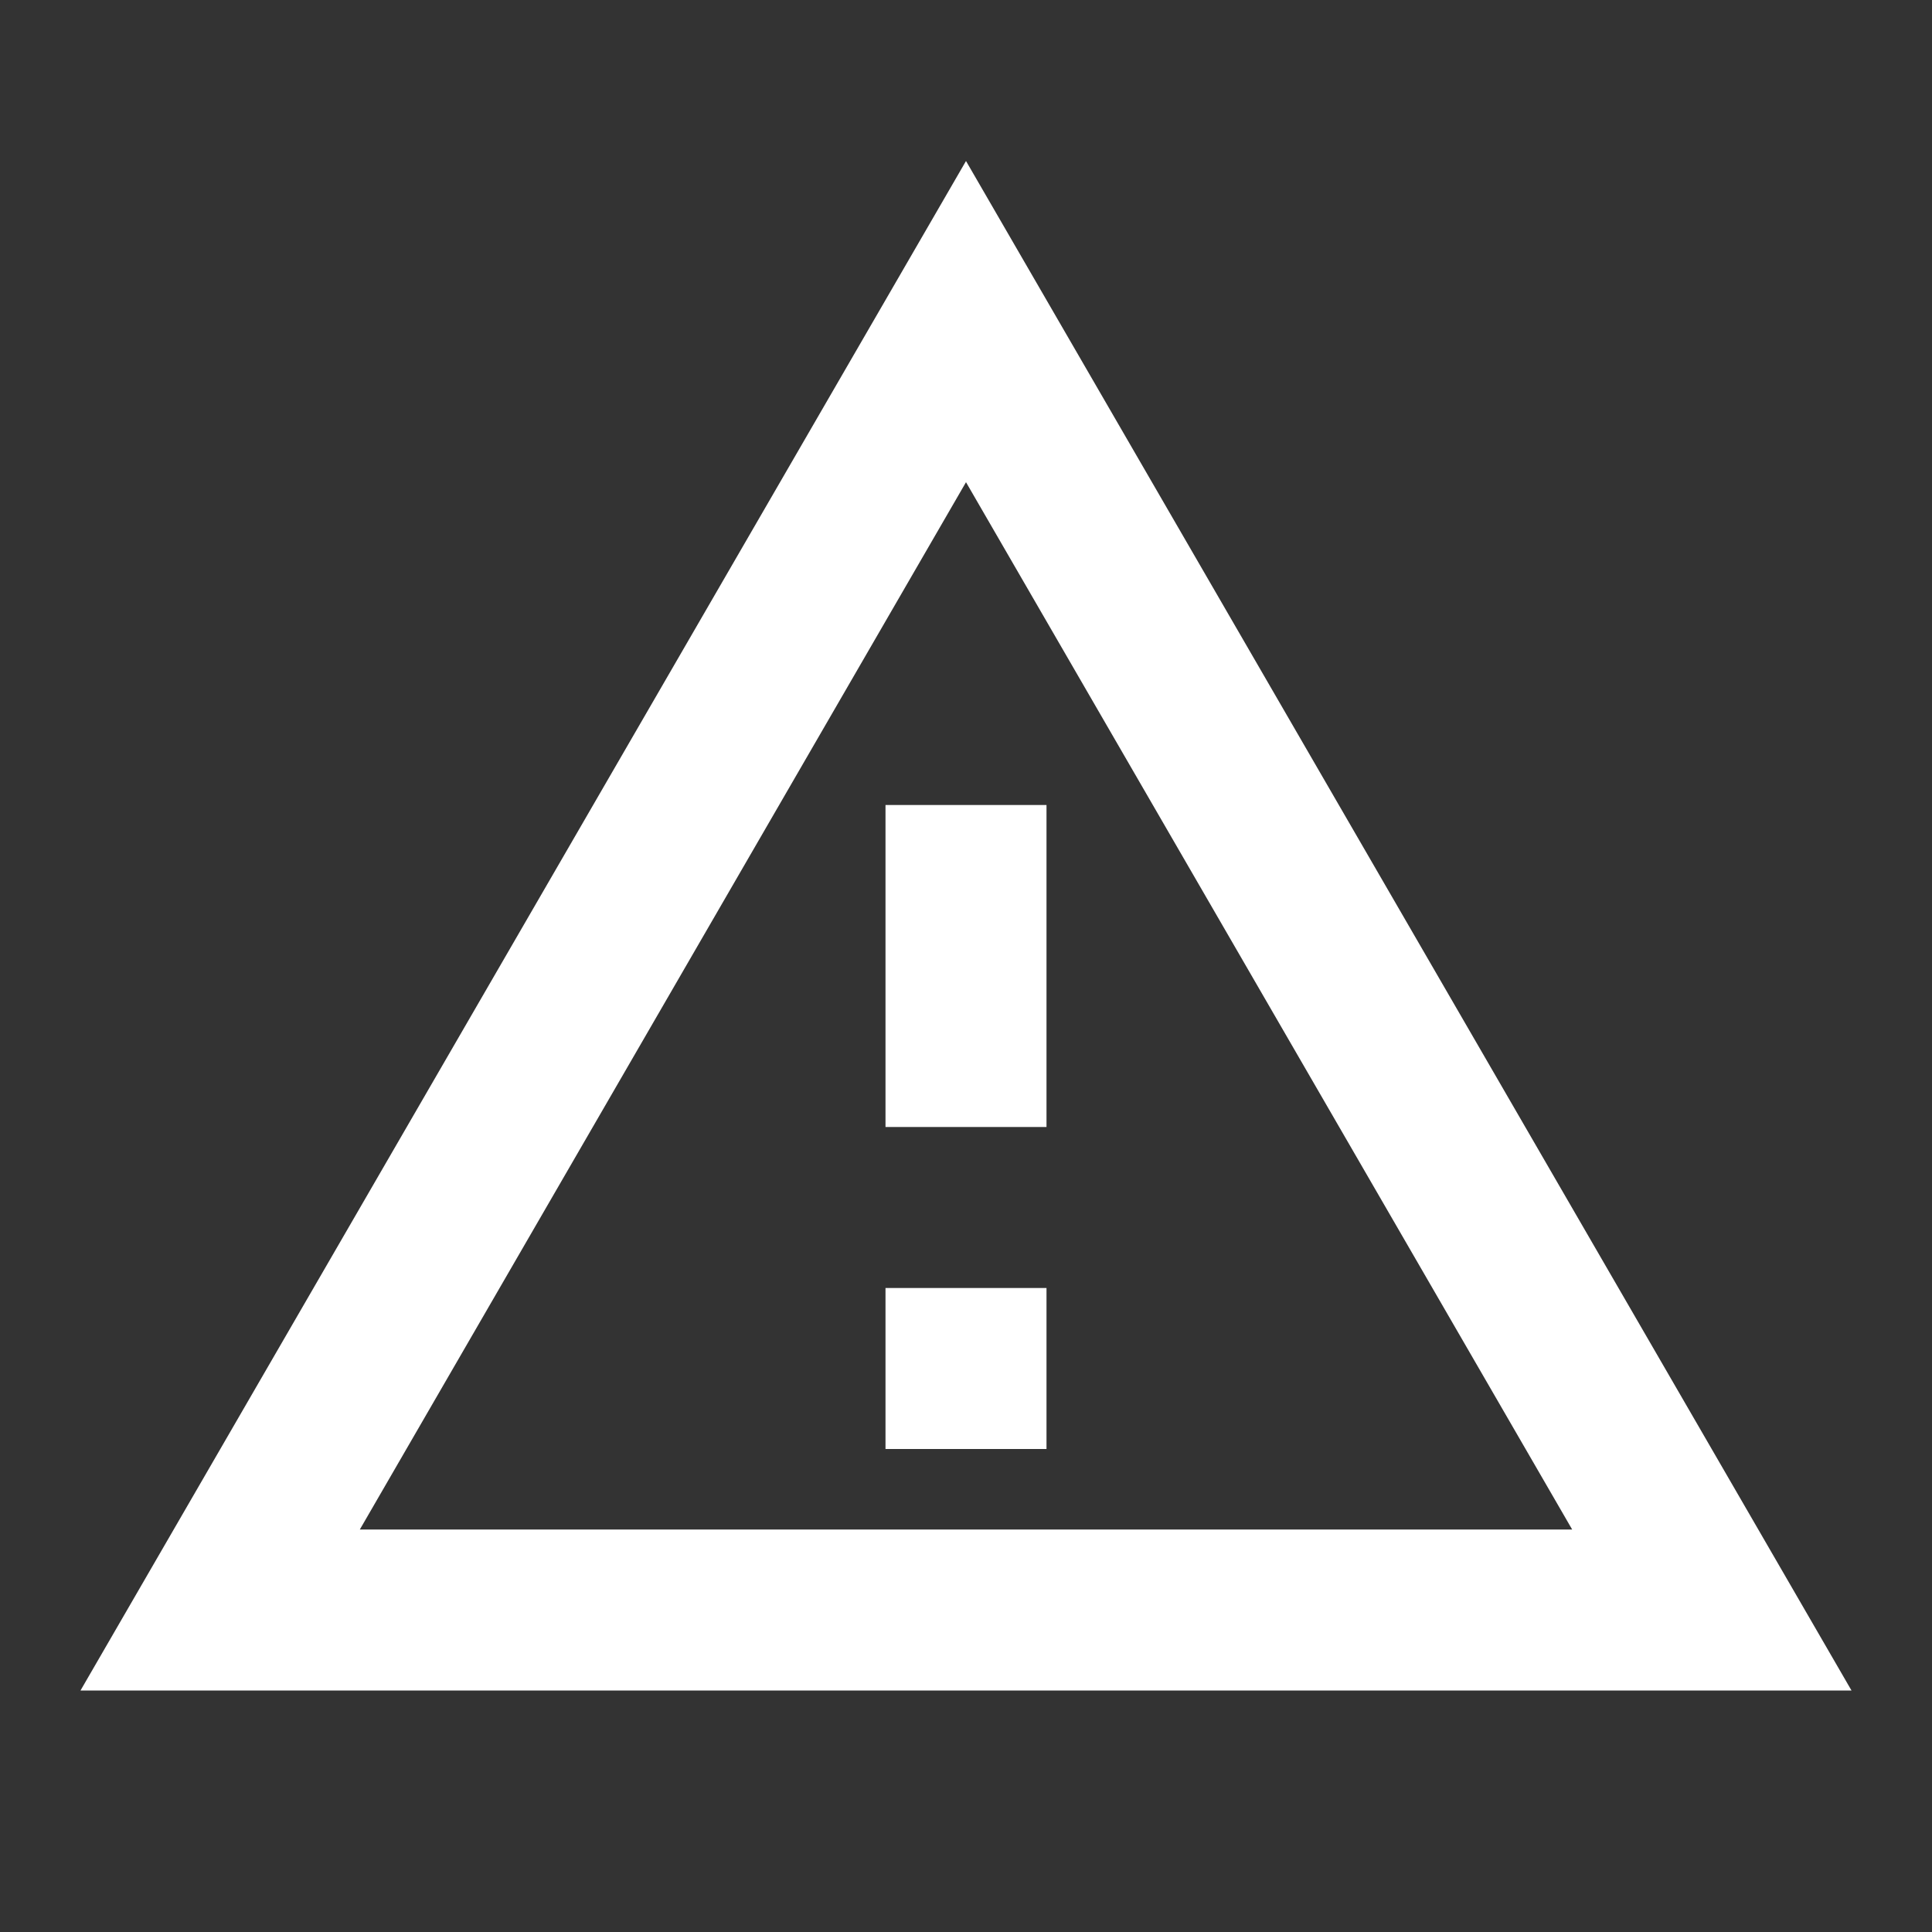 <svg xmlns="http://www.w3.org/2000/svg" xmlns:xlink="http://www.w3.org/1999/xlink" width="24" height="24" x="0" y="0" enable-background="new 0 0 24 24" version="1.1" viewBox="0 0 24 24" xml:space="preserve"><rect x="0" y="0" width="24" height="24" fill="#333333" stroke="none"/><g><path fill="#fff" d="M12,5.99L19.53,19H4.47L12,5.99 M12,2L1,21h22L12,2L12,2z"/><polygon fill="#fff" points="13 16 11 16 11 18 13 18 13 16"/><polygon fill="#fff" points="13 10 11 10 11 14 13 14 13 10"/></g></svg>